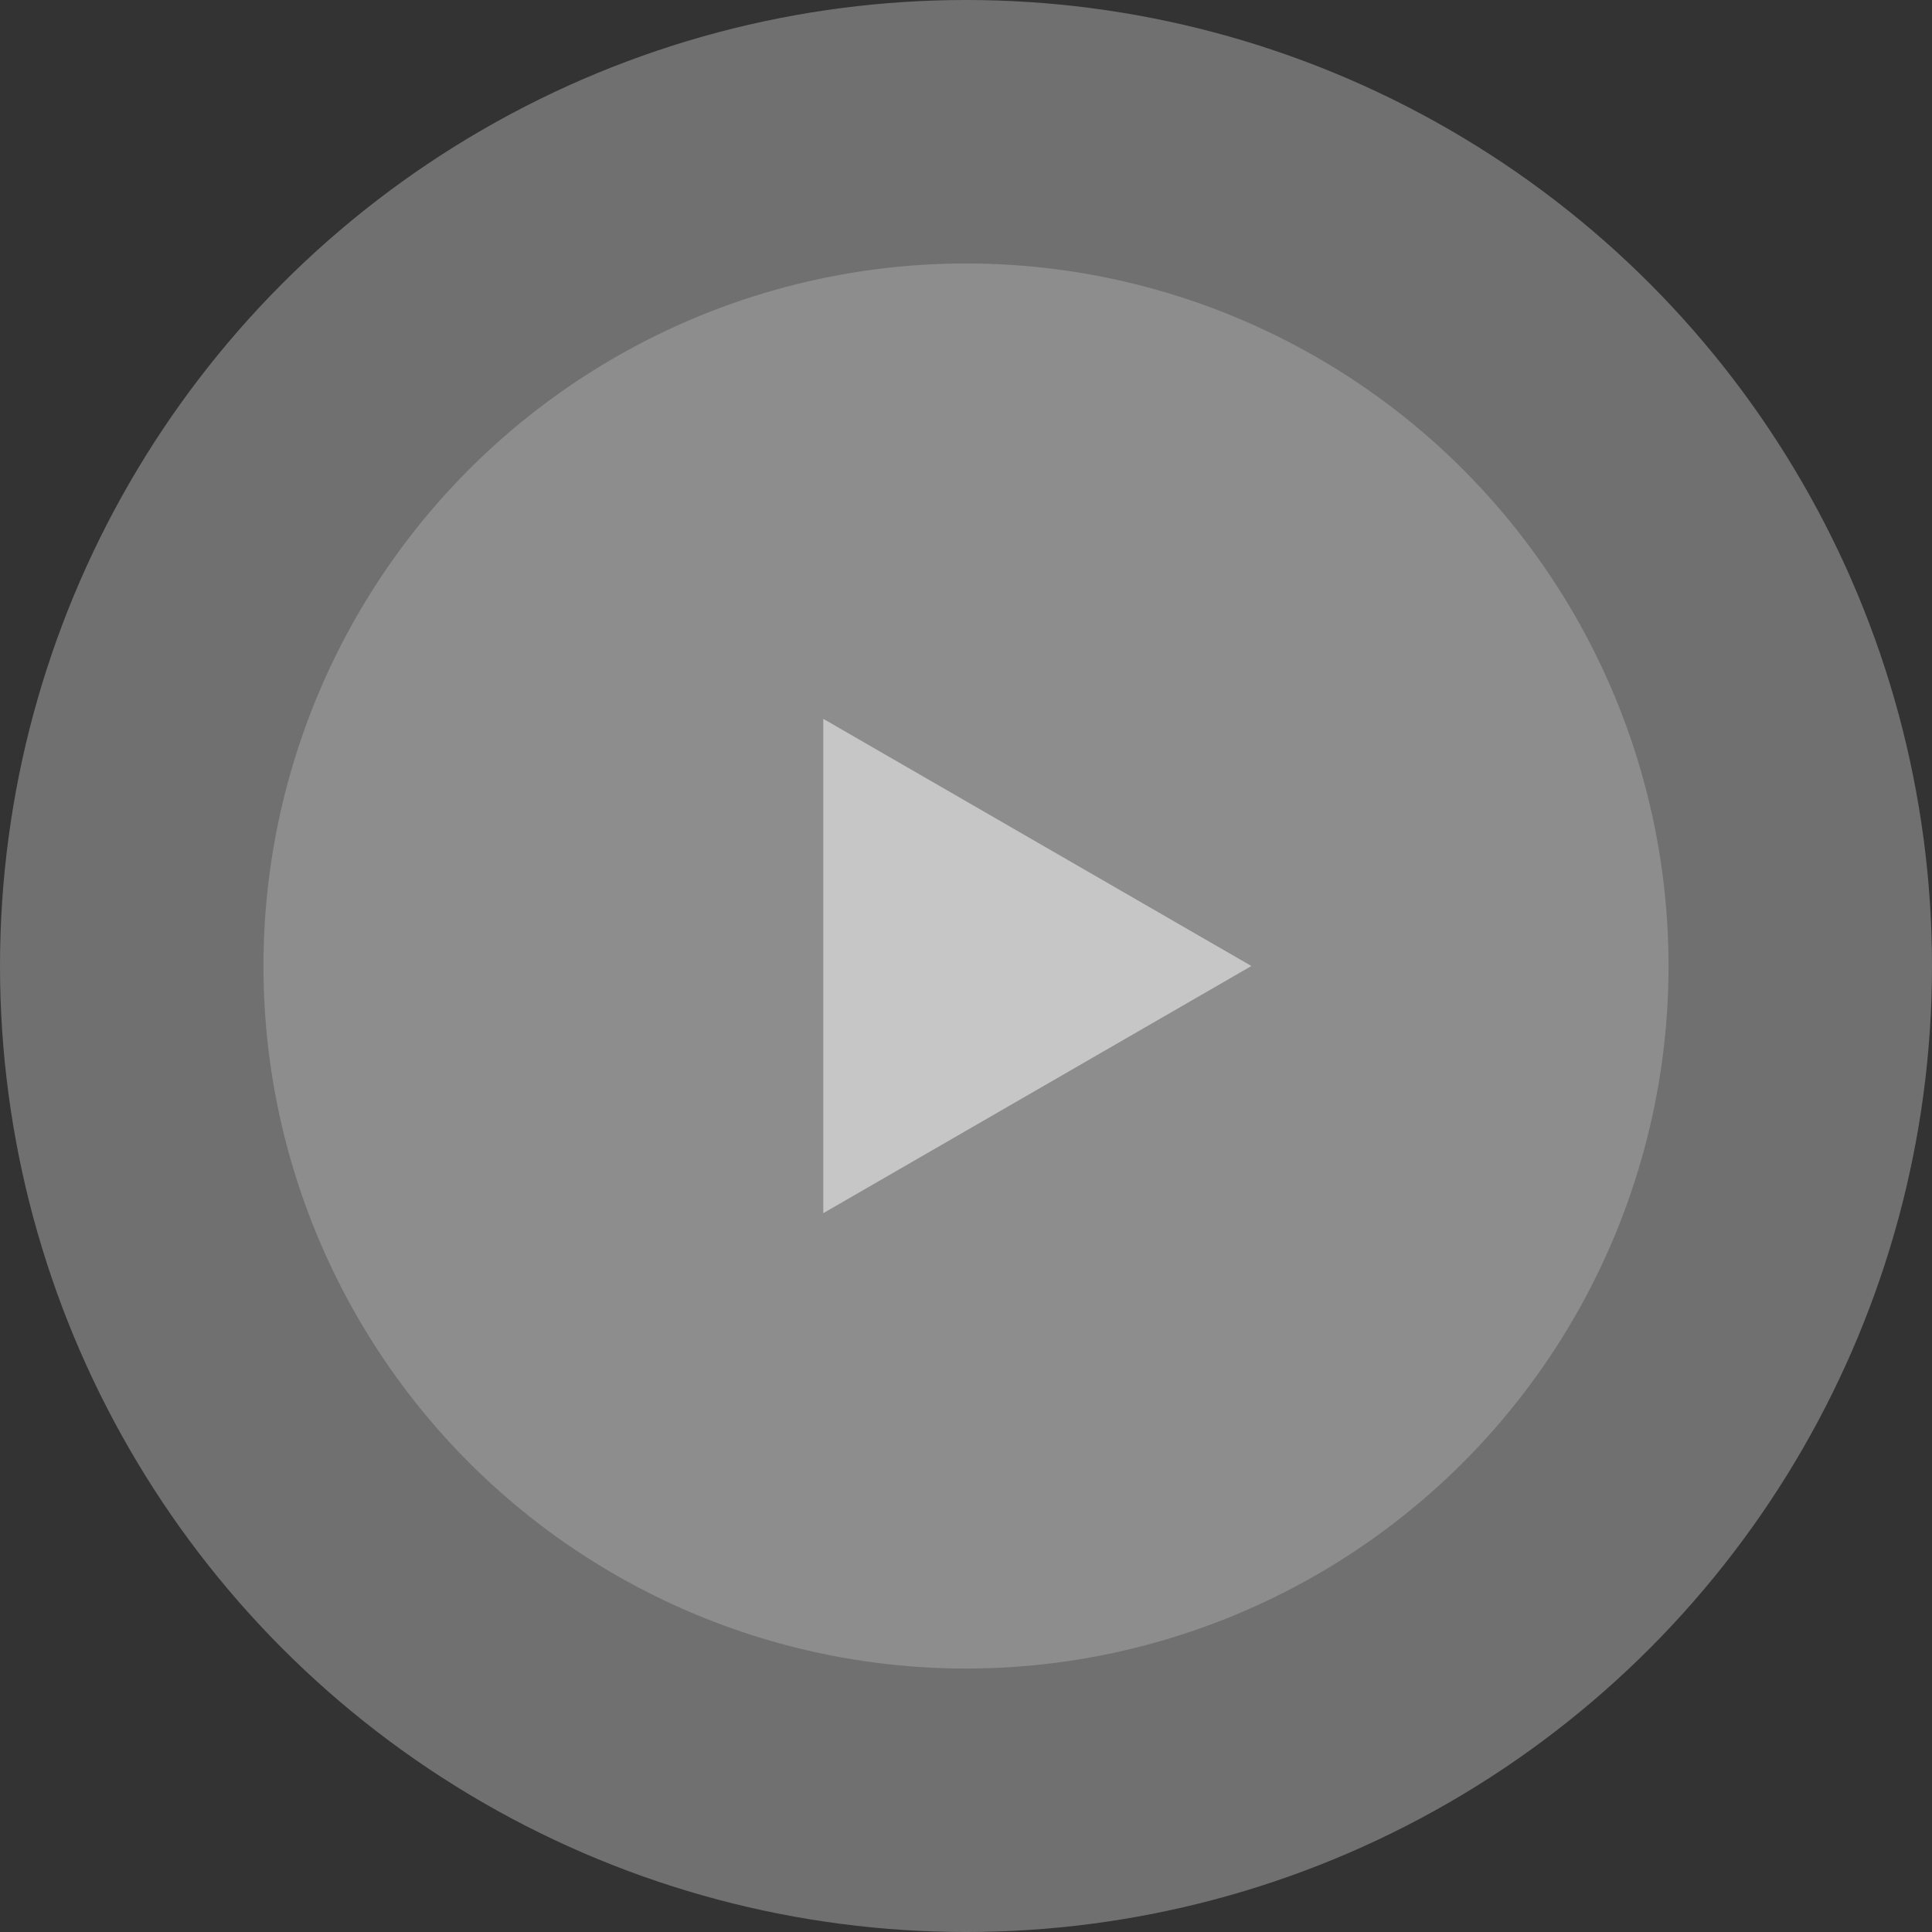 <svg width="88" height="88" viewBox="0 0 88 88" fill="none" xmlns="http://www.w3.org/2000/svg">
<rect x="0" y="0" width="88" height="88" fill="#333333" stroke="none"/>
<circle cx="44" cy="44" r="44" fill="white" fill-opacity="0.3"/>
<circle cx="44" cy="44" r="32" fill="white" fill-opacity="0.2"/>
<path d="M57 44L37.5 55.258L37.5 32.742L57 44Z" fill="white" fill-opacity="0.5"/>
</svg>
